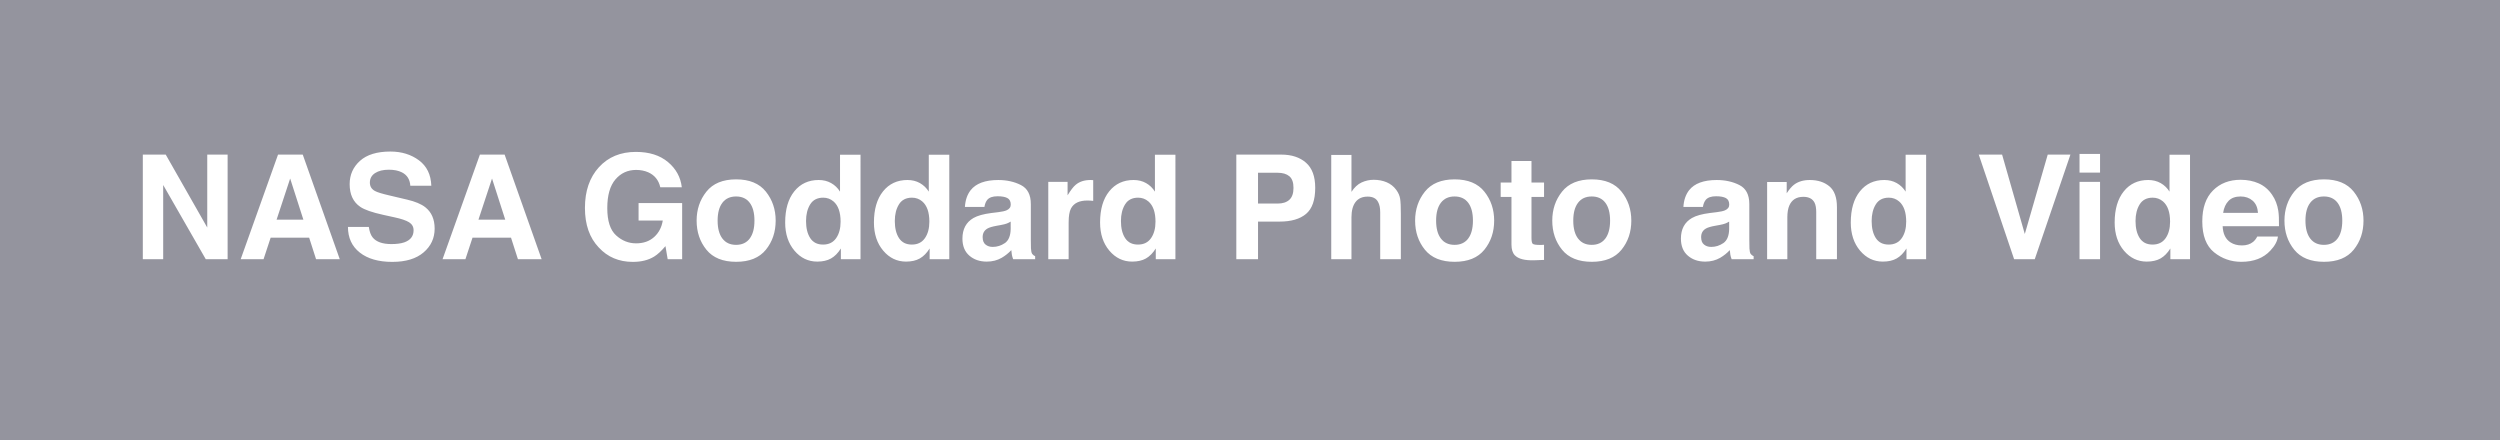 <?xml version="1.0" encoding="utf-8"?>
<!-- Generator: Adobe Illustrator 16.0.4, SVG Export Plug-In . SVG Version: 6.00 Build 0)  -->
<!DOCTYPE svg PUBLIC "-//W3C//DTD SVG 1.1//EN" "http://www.w3.org/Graphics/SVG/1.1/DTD/svg11.dtd">
<svg version="1.1" id="Layer_1" xmlns="http://www.w3.org/2000/svg" xmlns:xlink="http://www.w3.org/1999/xlink" x="0px" y="0px"
	 width="567.729px" height="100px" viewBox="0 0 567.729 100" style="enable-background:new 0 0 567.729 100;" xml:space="preserve"
	>
<style type="text/css">
<![CDATA[
	.st0{fill:#4D4D5E;}
	.st1{opacity:0.6;}
]]>
</style>
<g class="st1">
	<path class="st0" d="M167.156,44.616c-1.342,0-2.377,0.475-3.102,1.424s-1.088,2.304-1.088,4.062c0,1.76,0.363,3.116,1.088,4.071
		c0.725,0.954,1.76,1.432,3.102,1.432c1.344,0,2.375-0.478,3.094-1.432c0.721-0.955,1.08-2.312,1.08-4.071
		c0-1.759-0.359-3.113-1.08-4.062C169.531,45.09,168.5,44.616,167.156,44.616z"/>
	<path class="st0" d="M290.158,39.234h-4.473v6.993h4.473c1.133,0,2.014-0.285,2.643-0.854c0.627-0.569,0.941-1.472,0.941-2.707
		s-0.314-2.116-0.941-2.643C292.172,39.497,291.291,39.234,290.158,39.234z"/>
	<path class="st0" d="M431.254,45.728c-0.666-0.559-1.439-0.838-2.32-0.838c-1.344,0-2.328,0.507-2.957,1.523
		c-0.629,1.015-0.943,2.274-0.943,3.778c0,1.622,0.32,2.919,0.959,3.892c0.641,0.973,1.609,1.458,2.908,1.458
		c1.301,0,2.289-0.483,2.965-1.45c0.678-0.967,1.016-2.218,1.016-3.754C432.881,48.188,432.338,46.651,431.254,45.728z"/>
	<polygon class="st0" points="108.652,49.885 114.736,49.885 111.734,40.539 	"/>
	<path class="st0" d="M227.393,51.077l-1.047,0.193c-0.979,0.172-1.684,0.381-2.109,0.628c-0.725,0.419-1.086,1.068-1.086,1.949
		c0,0.785,0.221,1.352,0.664,1.7c0.441,0.35,0.979,0.524,1.611,0.524c1.002,0,1.928-0.291,2.773-0.871
		c0.844-0.58,1.283-1.638,1.316-3.174V50.32c-0.295,0.183-0.592,0.33-0.891,0.443C228.326,50.875,227.914,50.98,227.393,51.077z"/>
	<path class="st0" d="M361.467,44.616c-1.344,0-2.377,0.475-3.102,1.424c-0.727,0.949-1.088,2.304-1.088,4.062
		c0,1.76,0.361,3.116,1.088,4.071c0.725,0.954,1.758,1.432,3.102,1.432c1.342,0,2.373-0.478,3.094-1.432
		c0.719-0.955,1.078-2.312,1.078-4.071c0-1.759-0.359-3.113-1.078-4.062C363.84,45.09,362.809,44.616,361.467,44.616z"/>
	<path class="st0" d="M330.32,44.616c-1.344,0-2.377,0.475-3.102,1.424c-0.727,0.949-1.088,2.304-1.088,4.062
		c0,1.76,0.361,3.116,1.088,4.071c0.725,0.954,1.758,1.432,3.102,1.432c1.342,0,2.373-0.478,3.094-1.432
		c0.719-0.955,1.078-2.312,1.078-4.071c0-1.759-0.359-3.113-1.078-4.062C332.693,45.09,331.662,44.616,330.32,44.616z"/>
	<path class="st0" d="M189.264,45.728c-0.666-0.559-1.439-0.838-2.32-0.838c-1.344,0-2.328,0.507-2.957,1.523
		c-0.629,1.015-0.943,2.274-0.943,3.778c0,1.622,0.32,2.919,0.959,3.892c0.641,0.973,1.609,1.458,2.908,1.458
		c1.301,0,2.289-0.483,2.965-1.45c0.678-0.967,1.016-2.218,1.016-3.754C190.891,48.188,190.348,46.651,189.264,45.728z"/>
	<path class="st0" d="M390.555,51.077l-1.047,0.193c-0.979,0.172-1.684,0.381-2.109,0.628c-0.725,0.419-1.086,1.068-1.086,1.949
		c0,0.785,0.221,1.352,0.664,1.7c0.441,0.35,0.979,0.524,1.611,0.524c1.002,0,1.928-0.291,2.773-0.871
		c0.844-0.58,1.283-1.638,1.316-3.174V50.32c-0.295,0.183-0.592,0.33-0.891,0.443C391.488,50.875,391.076,50.98,390.555,51.077z"/>
	<polygon class="st0" points="62.811,49.885 68.895,49.885 65.893,40.539 	"/>
	<path class="st0" d="M209.422,45.728c-0.666-0.559-1.439-0.838-2.32-0.838c-1.344,0-2.328,0.507-2.957,1.523
		c-0.629,1.015-0.943,2.274-0.943,3.778c0,1.622,0.32,2.919,0.959,3.892c0.641,0.973,1.609,1.458,2.908,1.458
		c1.301,0,2.289-0.483,2.965-1.45c0.678-0.967,1.016-2.218,1.016-3.754C211.049,48.188,210.506,46.651,209.422,45.728z"/>
	<path class="st0" d="M527.74,44.616c-1.344,0-2.377,0.475-3.102,1.424c-0.727,0.949-1.088,2.304-1.088,4.062
		c0,1.76,0.361,3.116,1.088,4.071c0.725,0.954,1.758,1.432,3.102,1.432c1.342,0,2.373-0.478,3.094-1.432
		c0.719-0.955,1.078-2.312,1.078-4.071c0-1.759-0.359-3.113-1.078-4.062C530.113,45.09,529.082,44.616,527.74,44.616z"/>
	<path class="st0" d="M260.775,45.728c-0.666-0.559-1.439-0.838-2.32-0.838c-1.344,0-2.328,0.507-2.957,1.523
		c-0.629,1.015-0.943,2.274-0.943,3.778c0,1.622,0.32,2.919,0.959,3.892c0.641,0.973,1.609,1.458,2.908,1.458
		c1.301,0,2.289-0.483,2.965-1.45c0.678-0.967,1.016-2.218,1.016-3.754C262.402,48.188,261.859,46.651,260.775,45.728z"/>
	<path class="st0" d="M0,0v100h567.729V0H0z M51.689,58.86h-4.963l-9.668-16.852V58.86h-4.625V35.109h5.203l9.428,16.561V35.109
		h4.625V58.86z M71.775,58.86l-1.568-4.883h-8.746l-1.609,4.883H54.66l8.479-23.751h5.615l8.402,23.751H71.775z M96.191,57.321
		c-1.678,1.435-4.047,2.151-7.109,2.151c-3.127,0-5.586-0.706-7.377-2.119c-1.793-1.412-2.688-3.354-2.688-5.825h4.736
		c0.154,1.085,0.455,1.896,0.906,2.433c0.822,0.978,2.23,1.467,4.227,1.467c1.195,0,2.168-0.129,2.912-0.387
		c1.416-0.494,2.123-1.413,2.123-2.756c0-0.784-0.348-1.391-1.039-1.821c-0.693-0.419-1.793-0.79-3.299-1.112l-2.57-0.564
		c-2.527-0.559-4.264-1.166-5.209-1.821c-1.602-1.096-2.4-2.809-2.4-5.14c0-2.127,0.783-3.894,2.348-5.301
		c1.566-1.407,3.867-2.111,6.9-2.111c2.533,0,4.695,0.664,6.484,1.99c1.789,1.327,2.727,3.252,2.814,5.777h-4.77
		c-0.09-1.429-0.729-2.444-1.918-3.045c-0.793-0.397-1.777-0.596-2.955-0.596c-1.312,0-2.357,0.258-3.141,0.773
		c-0.781,0.516-1.172,1.235-1.172,2.159c0,0.849,0.385,1.482,1.156,1.901c0.496,0.279,1.547,0.607,3.156,0.983l4.168,0.983
		c1.826,0.43,3.195,1.004,4.107,1.724c1.416,1.117,2.123,2.734,2.123,4.85C98.707,54.084,97.869,55.887,96.191,57.321z
		 M117.617,58.86l-1.568-4.883h-8.746l-1.609,4.883h-5.191l8.479-23.751h5.615l8.402,23.751H117.617z M154.91,58.86h-3.287
		l-0.5-2.965c-0.955,1.123-1.814,1.914-2.578,2.374c-1.311,0.802-2.922,1.203-4.834,1.203c-3.146,0-5.725-1.09-7.734-3.269
		c-2.094-2.19-3.143-5.186-3.143-8.986c0-3.843,1.059-6.924,3.176-9.243c2.115-2.319,4.914-3.478,8.395-3.478
		c3.018,0,5.443,0.766,7.275,2.296c1.832,1.531,2.881,3.44,3.15,5.729h-4.883c-0.377-1.622-1.295-2.755-2.756-3.4
		c-0.816-0.354-1.725-0.532-2.723-0.532c-1.912,0-3.482,0.721-4.713,2.163c-1.23,1.442-1.846,3.61-1.846,6.505
		c0,2.917,0.666,4.98,1.998,6.192c1.332,1.211,2.848,1.816,4.545,1.816c1.664,0,3.029-0.477,4.092-1.433
		c1.064-0.956,1.719-2.207,1.967-3.755h-5.496v-3.964h9.895V58.86z M173.924,56.711c-1.482,1.83-3.732,2.744-6.75,2.744
		c-3.02,0-5.27-0.914-6.752-2.744s-2.225-4.033-2.225-6.609c0-2.533,0.742-4.728,2.225-6.584c1.482-1.856,3.732-2.785,6.752-2.785
		c3.018,0,5.268,0.929,6.75,2.785c1.482,1.857,2.225,4.052,2.225,6.584C176.148,52.678,175.406,54.881,173.924,56.711z
		 M195.418,58.86h-4.463v-2.434c-0.654,1.043-1.402,1.8-2.24,2.272s-1.879,0.709-3.125,0.709c-2.053,0-3.779-0.83-5.18-2.489
		c-1.402-1.66-2.104-3.789-2.104-6.389c0-2.997,0.689-5.355,2.07-7.074s3.225-2.578,5.535-2.578c1.062,0,2.008,0.233,2.836,0.701
		c0.826,0.467,1.498,1.114,2.014,1.941v-8.379h4.656V58.86z M215.576,58.86h-4.463v-2.434c-0.654,1.043-1.402,1.8-2.24,2.272
		s-1.879,0.709-3.125,0.709c-2.053,0-3.779-0.83-5.18-2.489c-1.402-1.66-2.104-3.789-2.104-6.389c0-2.997,0.689-5.355,2.07-7.074
		s3.225-2.578,5.535-2.578c1.062,0,2.008,0.233,2.836,0.701c0.826,0.467,1.498,1.114,2.014,1.941v-8.379h4.656V58.86z
		 M235.074,58.86h-4.994c-0.141-0.354-0.236-0.688-0.291-0.999c-0.053-0.312-0.096-0.666-0.129-1.063
		c-0.637,0.688-1.371,1.273-2.203,1.756c-0.994,0.57-2.119,0.854-3.371,0.854c-1.6,0-2.92-0.454-3.963-1.361
		s-1.564-2.194-1.564-3.859c0-2.159,0.838-3.722,2.516-4.689c0.92-0.526,2.273-0.902,4.059-1.128l1.574-0.193
		c0.855-0.107,1.467-0.242,1.834-0.403c0.66-0.279,0.99-0.714,0.99-1.305c0-0.72-0.252-1.216-0.76-1.491
		c-0.506-0.273-1.248-0.411-2.229-0.411c-1.1,0-1.879,0.269-2.336,0.806c-0.326,0.397-0.545,0.935-0.654,1.611h-4.43
		c0.096-1.536,0.527-2.798,1.295-3.787c1.219-1.547,3.311-2.32,6.279-2.32c1.93,0,3.645,0.381,5.145,1.144s2.25,2.202,2.25,4.318
		v8.057c0,0.559,0.01,1.234,0.031,2.029c0.033,0.602,0.125,1.01,0.275,1.225s0.375,0.393,0.676,0.532V58.86z M248.256,45.615
		c-0.291-0.032-0.549-0.054-0.773-0.064c-0.227-0.011-0.41-0.016-0.549-0.016c-1.848,0-3.088,0.602-3.723,1.805
		c-0.354,0.677-0.531,1.719-0.531,3.126v8.395h-4.625V41.296h4.383v3.062c0.709-1.171,1.326-1.971,1.854-2.401
		c0.859-0.72,1.977-1.08,3.352-1.08c0.086,0,0.158,0.003,0.217,0.008c0.061,0.006,0.191,0.014,0.396,0.024V45.615z M266.93,58.86
		h-4.463v-2.434c-0.654,1.043-1.402,1.8-2.24,2.272s-1.879,0.709-3.125,0.709c-2.053,0-3.779-0.83-5.18-2.489
		c-1.402-1.66-2.104-3.789-2.104-6.389c0-2.997,0.689-5.355,2.07-7.074s3.225-2.578,5.535-2.578c1.062,0,2.008,0.233,2.836,0.701
		c0.826,0.467,1.498,1.114,2.014,1.941v-8.379h4.656V58.86z M296.588,48.58c-1.391,1.16-3.375,1.74-5.957,1.74h-4.945v8.54h-4.93
		V35.109h10.197c2.352,0,4.227,0.612,5.623,1.837c1.398,1.225,2.098,3.121,2.098,5.688C298.674,45.438,297.979,47.419,296.588,48.58
		z M318.121,58.86h-4.689V48.165c0-0.946-0.158-1.71-0.479-2.291c-0.416-0.817-1.205-1.226-2.367-1.226
		c-1.205,0-2.119,0.406-2.744,1.218c-0.623,0.812-0.936,1.97-0.936,3.476v9.518h-4.592v-23.67h4.592v8.379
		c0.664-1.021,1.432-1.732,2.303-2.135c0.871-0.402,1.789-0.604,2.752-0.604c1.08,0,2.061,0.188,2.943,0.564
		c0.883,0.376,1.607,0.952,2.174,1.726c0.482,0.656,0.775,1.331,0.883,2.024s0.16,1.825,0.16,3.395V58.86z M337.088,56.711
		c-1.482,1.83-3.734,2.744-6.752,2.744c-3.02,0-5.27-0.914-6.752-2.744s-2.223-4.033-2.223-6.609c0-2.533,0.74-4.728,2.223-6.584
		c1.482-1.856,3.732-2.785,6.752-2.785c3.018,0,5.27,0.929,6.752,2.785c1.482,1.857,2.223,4.052,2.223,6.584
		C339.311,52.678,338.57,54.881,337.088,56.711z M350.639,44.729h-2.852v9.282c0,0.719,0.092,1.168,0.273,1.345
		c0.184,0.178,0.742,0.267,1.676,0.267c0.141,0,0.287-0.003,0.443-0.009c0.156-0.005,0.309-0.013,0.459-0.024v3.433l-2.176,0.081
		c-2.17,0.074-3.652-0.301-4.447-1.129c-0.516-0.525-0.773-1.337-0.773-2.433V44.729h-2.449v-3.271h2.449v-4.898h4.545v4.898h2.852
		V44.729z M368.234,56.711c-1.482,1.83-3.734,2.744-6.752,2.744c-3.02,0-5.27-0.914-6.752-2.744s-2.223-4.033-2.223-6.609
		c0-2.533,0.74-4.728,2.223-6.584c1.482-1.856,3.732-2.785,6.752-2.785c3.018,0,5.27,0.929,6.752,2.785
		c1.482,1.857,2.223,4.052,2.223,6.584C370.457,52.678,369.717,54.881,368.234,56.711z M398.236,58.86h-4.994
		c-0.141-0.354-0.236-0.688-0.291-0.999c-0.053-0.312-0.096-0.666-0.129-1.063c-0.637,0.688-1.371,1.273-2.203,1.756
		c-0.994,0.57-2.119,0.854-3.371,0.854c-1.6,0-2.92-0.454-3.963-1.361s-1.564-2.194-1.564-3.859c0-2.159,0.838-3.722,2.516-4.689
		c0.92-0.526,2.273-0.902,4.059-1.128l1.574-0.193c0.855-0.107,1.467-0.242,1.834-0.403c0.66-0.279,0.99-0.714,0.99-1.305
		c0-0.72-0.252-1.216-0.76-1.491c-0.506-0.273-1.248-0.411-2.229-0.411c-1.1,0-1.879,0.269-2.336,0.806
		c-0.326,0.397-0.545,0.935-0.654,1.611h-4.43c0.096-1.536,0.527-2.798,1.295-3.787c1.219-1.547,3.311-2.32,6.279-2.32
		c1.93,0,3.645,0.381,5.145,1.144s2.25,2.202,2.25,4.318v8.057c0,0.559,0.01,1.234,0.031,2.029c0.033,0.602,0.125,1.01,0.275,1.225
		s0.375,0.393,0.676,0.532V58.86z M417.154,58.86h-4.705V48.177c0-0.924-0.123-1.633-0.367-2.127
		c-0.449-0.902-1.303-1.354-2.561-1.354c-1.545,0-2.607,0.661-3.182,1.982c-0.299,0.698-0.449,1.59-0.449,2.675v9.507h-4.592V41.329
		h4.447v2.562c0.588-0.902,1.145-1.552,1.668-1.95c0.941-0.709,2.135-1.063,3.578-1.063c1.809,0,3.287,0.476,4.438,1.426
		c1.15,0.951,1.725,2.527,1.725,4.729V58.86z M437.408,58.86h-4.463v-2.434c-0.654,1.043-1.402,1.8-2.24,2.272
		s-1.879,0.709-3.125,0.709c-2.053,0-3.779-0.83-5.18-2.489c-1.402-1.66-2.104-3.789-2.104-6.389c0-2.997,0.689-5.355,2.07-7.074
		s3.225-2.578,5.535-2.578c1.062,0,2.008,0.233,2.836,0.701c0.826,0.467,1.498,1.114,2.014,1.941v-8.379h4.656V58.86z
		 M462.078,58.86h-4.689l-8.031-23.751h5.301l5.156,18.03l5.205-18.03h5.156L462.078,58.86z M476.902,58.86h-4.658V41.296h4.658
		V58.86z M476.902,39.202h-4.658v-4.238h4.658V39.202z M497.334,58.86h-4.463v-2.434c-0.656,1.043-1.402,1.8-2.24,2.272
		s-1.881,0.709-3.125,0.709c-2.053,0-3.779-0.83-5.182-2.489c-1.402-1.66-2.102-3.789-2.102-6.389c0-2.997,0.689-5.355,2.07-7.074
		c1.379-1.719,3.225-2.578,5.535-2.578c1.062,0,2.008,0.233,2.836,0.701c0.826,0.467,1.498,1.114,2.014,1.941v-8.379h4.656V58.86z
		 M517.537,51.367h-12.791c0.07,1.762,0.684,2.997,1.836,3.706c0.701,0.441,1.545,0.661,2.533,0.661
		c1.045,0,1.895-0.269,2.549-0.806c0.357-0.29,0.672-0.693,0.945-1.209h4.688c-0.123,1.043-0.689,2.101-1.701,3.175
		c-1.574,1.708-3.775,2.562-6.607,2.562c-2.338,0-4.4-0.72-6.188-2.16c-1.787-1.441-2.68-3.785-2.68-7.032
		c0-3.042,0.807-5.375,2.42-6.999c1.613-1.624,3.707-2.436,6.279-2.436c1.529,0,2.906,0.274,4.131,0.823
		c1.227,0.549,2.238,1.415,3.035,2.598c0.721,1.043,1.186,2.254,1.4,3.631C517.51,48.688,517.561,49.85,517.537,51.367z
		 M534.508,56.711c-1.482,1.83-3.734,2.744-6.752,2.744c-3.02,0-5.27-0.914-6.752-2.744s-2.223-4.033-2.223-6.609
		c0-2.533,0.74-4.728,2.223-6.584c1.482-1.856,3.732-2.785,6.752-2.785c3.018,0,5.27,0.929,6.752,2.785
		c1.482,1.857,2.223,4.052,2.223,6.584C536.73,52.678,535.99,54.881,534.508,56.711z"/>
	<path class="st0" d="M491.18,45.728c-0.668-0.559-1.441-0.838-2.32-0.838c-1.344,0-2.33,0.507-2.957,1.523
		c-0.629,1.015-0.943,2.274-0.943,3.778c0,1.622,0.32,2.919,0.959,3.892s1.607,1.458,2.908,1.458c1.299,0,2.289-0.483,2.965-1.45
		c0.678-0.967,1.016-2.218,1.016-3.754C492.807,48.188,492.264,46.651,491.18,45.728z"/>
	<path class="st0" d="M508.822,44.616c-1.178,0-2.092,0.334-2.74,1.003s-1.057,1.575-1.225,2.719h7.912
		c-0.084-1.219-0.49-2.144-1.223-2.775C510.814,44.932,509.906,44.616,508.822,44.616z"/>
</g>
</svg>
